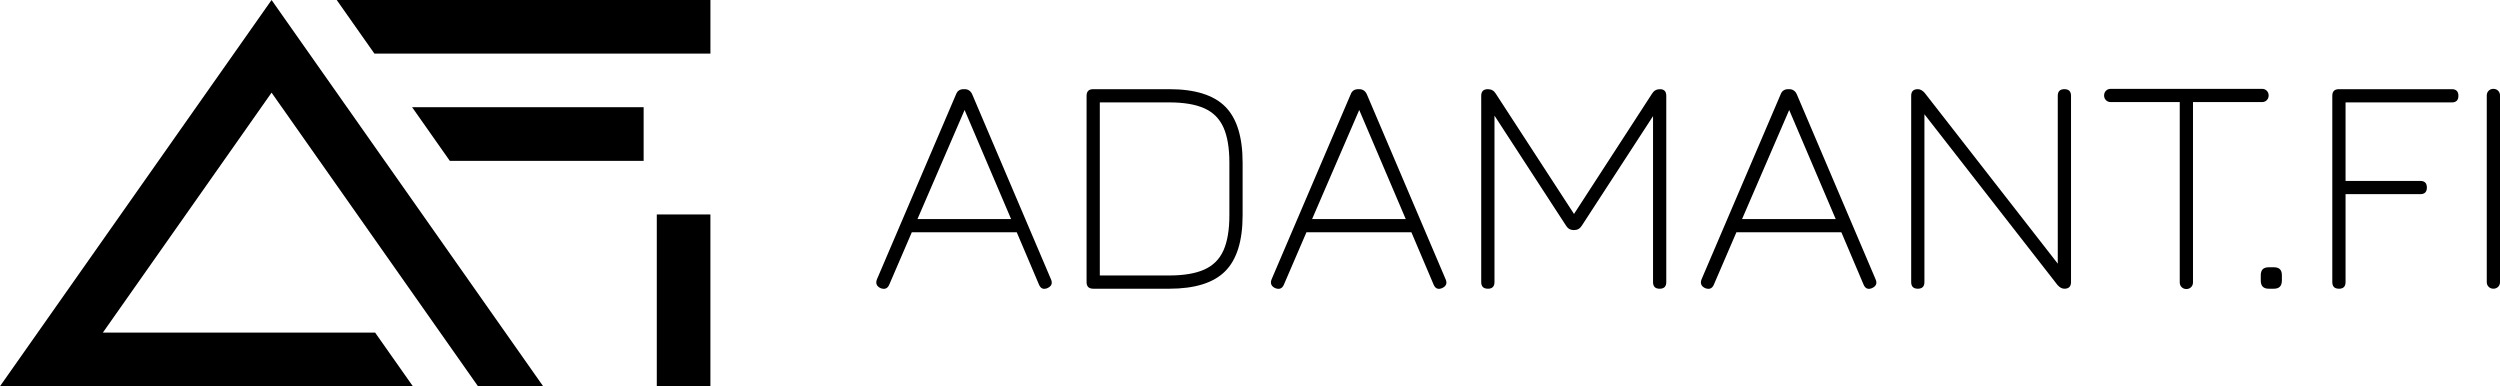 <?xml version="1.0" encoding="UTF-8"?>
<svg id="Capa_1" data-name="Capa 1" xmlns="http://www.w3.org/2000/svg" viewBox="0 0 1652.99 255.38">
  <g>
    <path d="m582.14,190.48c-2.57-1.25-3.34-3.2-2.29-5.84l52.31-122.34c.84-2.22,2.5-3.34,5.01-3.34h.62c2.29,0,3.96,1.11,5,3.34l52.1,122.34c1.18,2.64.42,4.58-2.29,5.84-2.64,1.11-4.51.35-5.62-2.29l-14.7-34.6h-69.4l-14.9,34.6c-1.11,2.64-3.06,3.4-5.84,2.29Zm24.49-45.65h61.9l-30.74-72.11-31.16,72.11Z"/>
    <path d="m722.82,190.89c-2.92,0-4.38-1.46-4.38-4.38V63.34c0-2.92,1.46-4.38,4.38-4.38h50.23c17.02,0,29.37,3.84,37.04,11.52,7.68,7.68,11.52,20.03,11.52,37.05v34.81c0,16.95-3.84,29.28-11.52,36.99-7.68,7.71-20.03,11.57-37.04,11.57h-50.23Zm4.37-8.75h45.86c9.65,0,17.4-1.3,23.24-3.91,5.83-2.61,10.06-6.83,12.66-12.66,2.61-5.83,3.91-13.58,3.91-23.24v-34.81c0-9.66-1.3-17.4-3.91-23.24-2.61-5.84-6.83-10.06-12.66-12.66-5.84-2.61-13.58-3.91-23.24-3.91h-45.86v114.42Z"/>
    <path d="m843.08,190.48c-2.57-1.25-3.34-3.2-2.29-5.84l52.31-122.34c.83-2.22,2.5-3.34,5-3.34h.62c2.29,0,3.96,1.11,5.01,3.34l52.1,122.34c1.18,2.64.41,4.58-2.29,5.84-2.64,1.11-4.52.35-5.63-2.29l-14.69-34.6h-69.41l-14.9,34.6c-1.11,2.64-3.06,3.4-5.83,2.29Zm24.49-45.65h61.9l-30.75-72.11-31.16,72.11Z"/>
    <path d="m983.76,190.89c-2.92,0-4.38-1.46-4.38-4.38V63.34c0-2.92,1.46-4.38,4.38-4.38,2.29,0,4.03.97,5.21,2.92l52.73,81.08-2.08.21,52.73-81.28c1.18-1.94,2.92-2.92,5.21-2.92,2.78,0,4.17,1.46,4.17,4.38v123.18c0,2.92-1.46,4.38-4.38,4.38s-4.37-1.46-4.37-4.38v-114.42l2.5.83-49.6,76.28c-1.18,1.94-2.92,2.92-5.21,2.92s-4.03-.97-5.21-2.92l-49.61-76.28,2.29,1.04v112.55c0,2.92-1.46,4.38-4.38,4.38Z"/>
    <path d="m1127.37,190.48c-2.57-1.25-3.34-3.2-2.29-5.84l52.31-122.34c.83-2.22,2.5-3.34,5-3.34h.62c2.29,0,3.96,1.11,5.01,3.34l52.1,122.34c1.18,2.64.41,4.58-2.29,5.84-2.64,1.11-4.52.35-5.63-2.29l-14.69-34.6h-69.41l-14.9,34.6c-1.11,2.64-3.06,3.4-5.83,2.29Zm24.49-45.65h61.9l-30.75-72.11-31.16,72.11Z"/>
    <path d="m1268.05,190.89c-2.92,0-4.38-1.46-4.38-4.38V63.34c0-2.92,1.46-4.38,4.38-4.38,1.6,0,3.13.83,4.58,2.5l89.83,115.26h-1.87V63.34c0-2.92,1.46-4.38,4.38-4.38s4.38,1.46,4.38,4.38v123.18c0,2.92-1.46,4.38-4.38,4.38-1.6,0-3.13-.83-4.59-2.5l-89.83-115.26h1.87v113.38c0,2.92-1.46,4.38-4.37,4.38Z"/>
    <path d="m1445.62,191.1c-1.25,0-2.29-.42-3.13-1.25s-1.25-1.87-1.25-3.13v-119.22h-45.64c-1.25,0-2.29-.42-3.13-1.25-.83-.83-1.25-1.88-1.25-3.13s.42-2.29,1.25-3.13c.83-.83,1.87-1.25,3.13-1.25h100.04c1.25,0,2.29.42,3.13,1.25.84.83,1.25,1.88,1.25,3.13s-.41,2.29-1.25,3.13c-.83.83-1.87,1.25-3.13,1.25h-45.64v119.22c0,1.25-.42,2.29-1.25,3.13s-1.87,1.25-3.13,1.25Z"/>
    <path d="m1500.02,190.89c-3.48,0-5.21-1.81-5.21-5.42v-3.54c0-3.47,1.74-5.21,5.21-5.21h3.54c3.47,0,5.21,1.74,5.21,5.21v3.54c0,3.61-1.74,5.42-5.21,5.42h-3.54Z"/>
    <path d="m1546.49,190.89c-2.92,0-4.38-1.46-4.38-4.38V63.34c0-2.92,1.46-4.38,4.38-4.38h74.62c1.46,0,2.55.37,3.28,1.1.73.73,1.1,1.82,1.1,3.28,0,2.92-1.46,4.38-4.38,4.38h-70.24v51.9h49.4c2.92,0,4.37,1.46,4.37,4.38s-1.46,4.38-4.37,4.38h-49.4v58.15c0,2.92-1.46,4.38-4.38,4.38Z"/>
    <path d="m1648.62,190.89c-1.25,0-2.29-.42-3.13-1.25-.84-.83-1.25-1.87-1.25-3.13V63.13c0-1.25.41-2.29,1.25-3.13.83-.83,1.87-1.25,3.13-1.25s2.29.42,3.13,1.25c.83.83,1.25,1.88,1.25,3.13v123.38c0,1.25-.41,2.29-1.25,3.13-.84.83-1.88,1.25-3.13,1.25Z"/>
  </g>
  <g>
    <rect x="395.22" y="180.86" width="113.57" height="35.45" transform="translate(253.41 650.59) rotate(-90)"/>
    <g>
      <polygon points="359.13 255.38 316.05 255.38 291.12 219.93 211.28 106.35 211.26 106.35 186.35 70.9 186.33 70.9 179.56 61.26 158.03 91.89 68 219.93 248.04 219.93 272.97 255.38 0 255.38 136.48 61.26 158.03 30.63 179.56 0 204.49 35.45 222.64 61.26 229.41 70.9 229.43 70.9 254.34 106.35 254.36 106.35 359.13 255.38"/>
      <polygon points="469.73 0 469.73 35.45 247.56 35.45 222.64 0 469.73 0"/>
      <polygon points="425.57 70.9 425.57 106.35 297.41 106.35 272.49 70.9 425.57 70.9"/>
    </g>
  </g>
</svg>